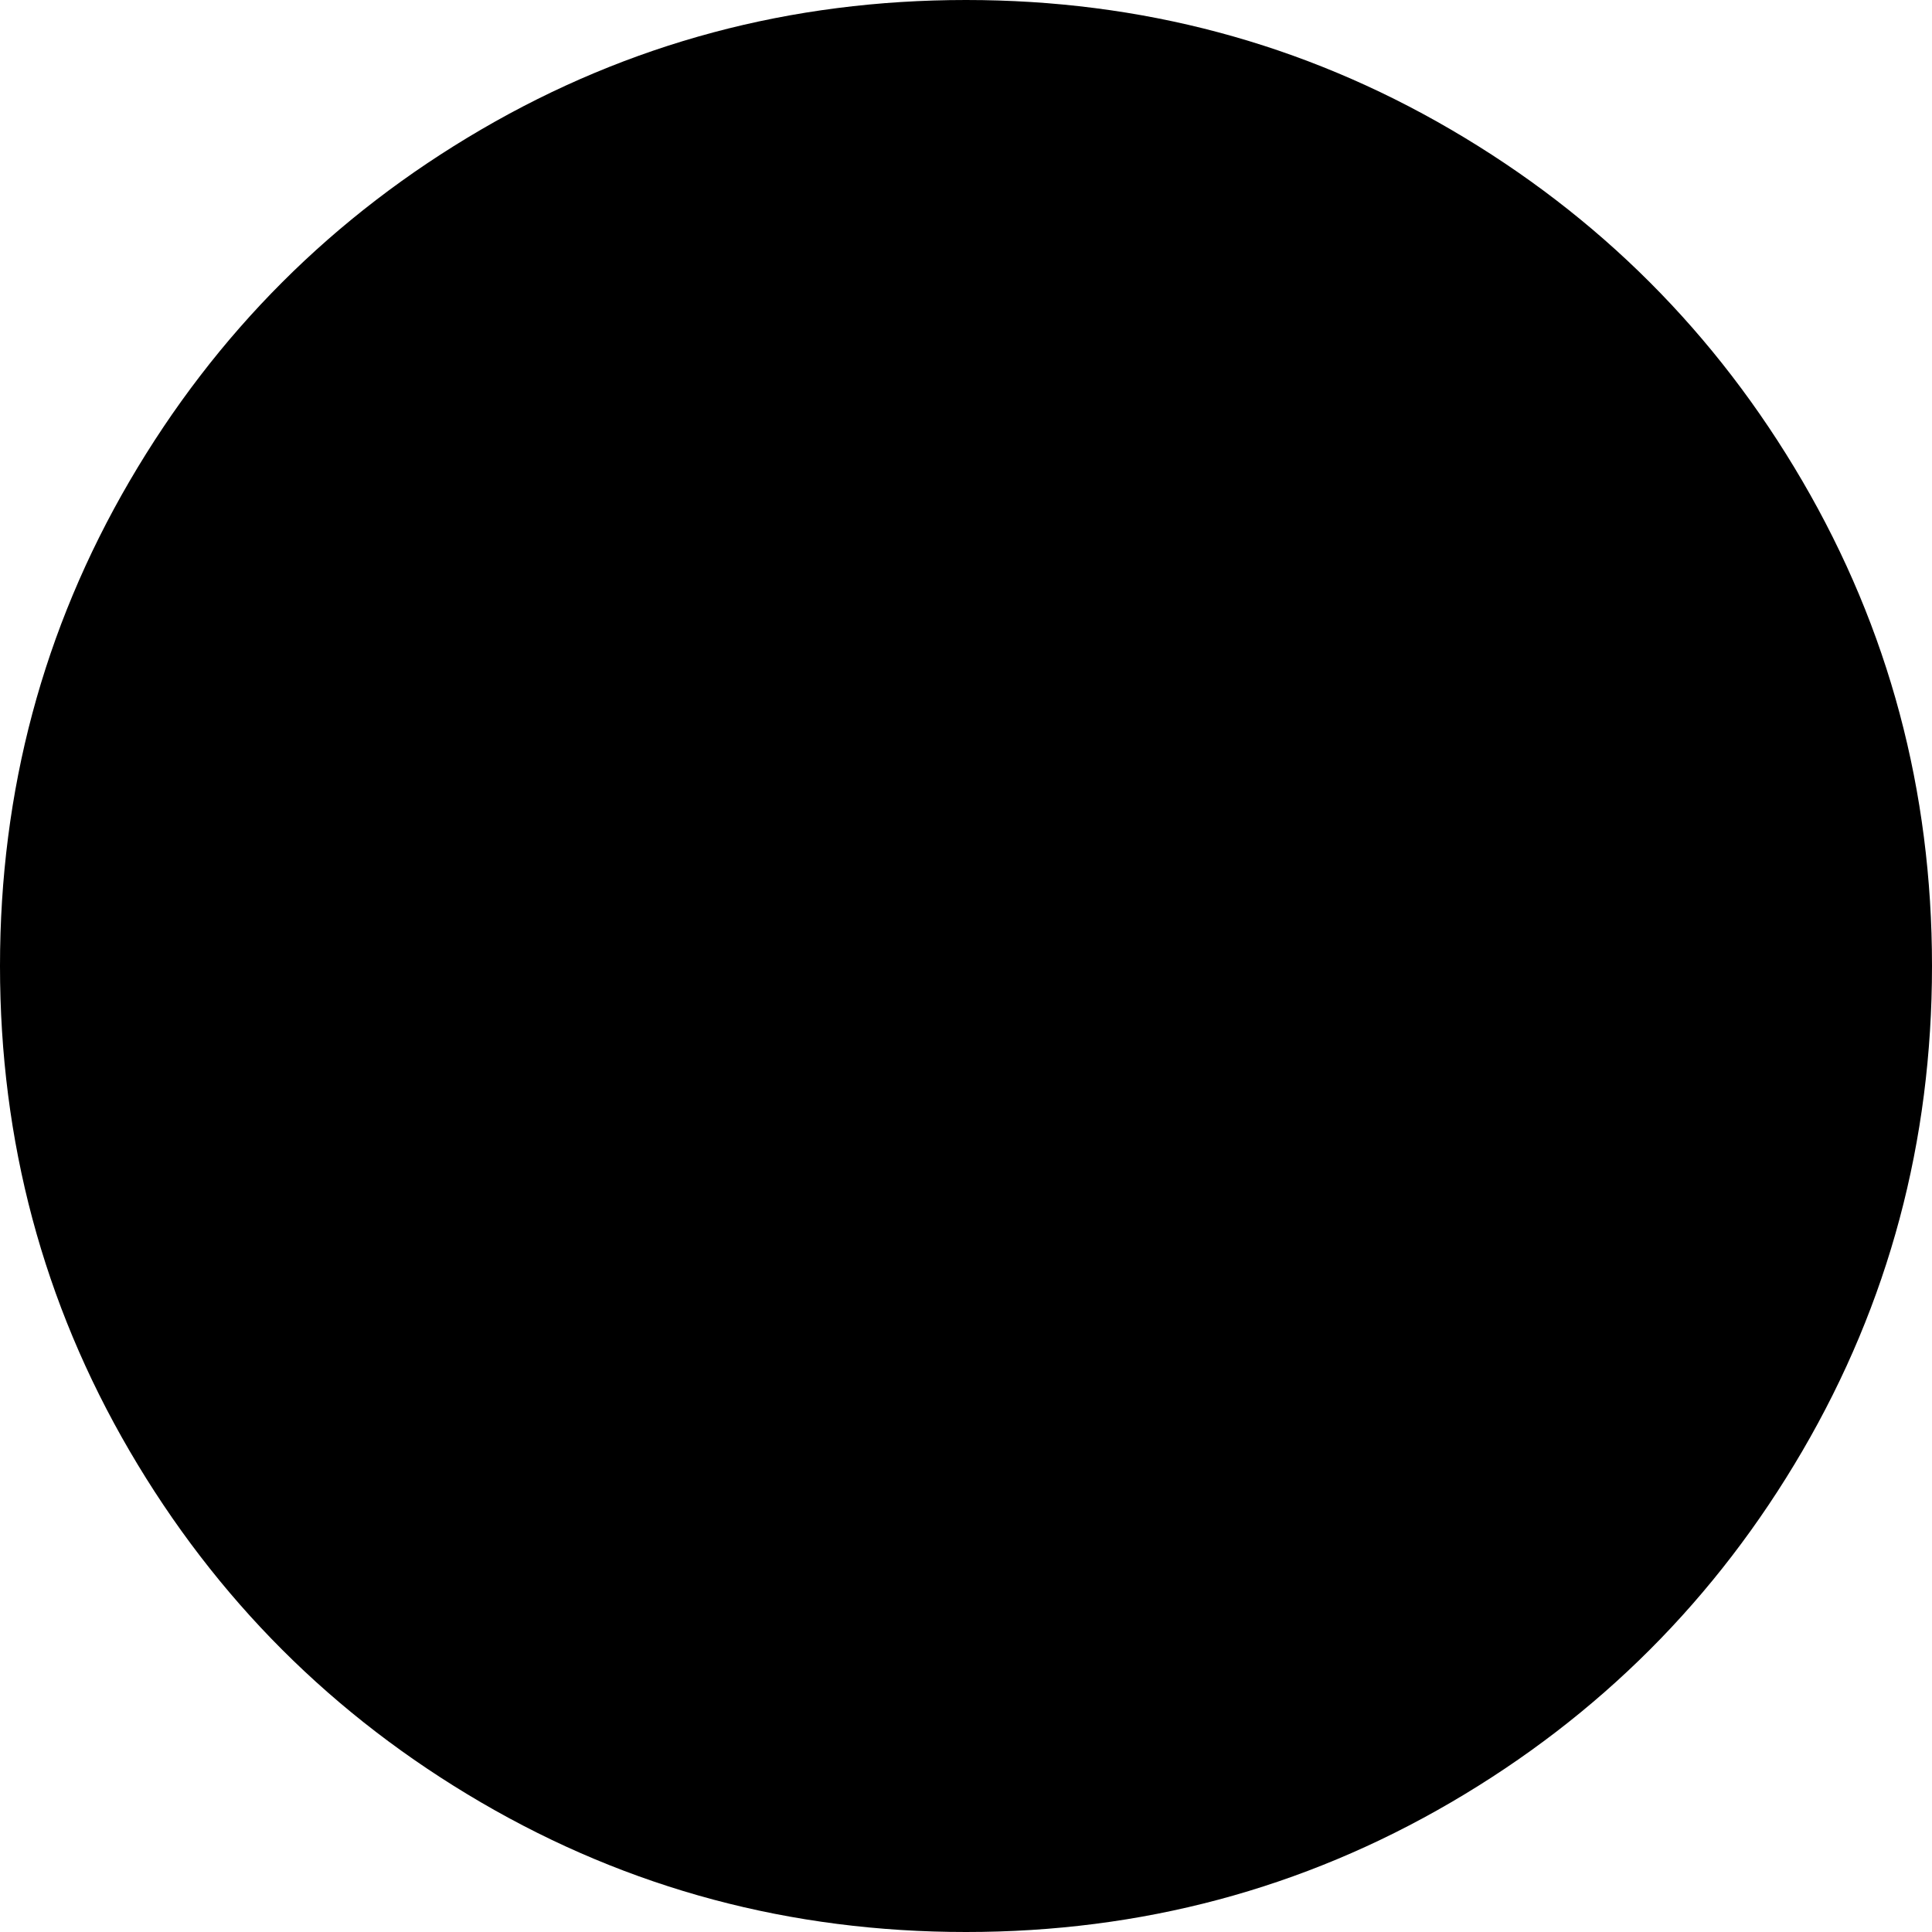 <?xml version="1.0" encoding="UTF-8" standalone="no"?>
<!-- Created with Inkscape (http://www.inkscape.org/) -->

<svg
   xmlns:dc="http://purl.org/dc/elements/1.1/"
   xmlns:cc="http://creativecommons.org/ns#"
   xmlns:rdf="http://www.w3.org/1999/02/22-rdf-syntax-ns#"
   xmlns:svg="http://www.w3.org/2000/svg"
   xmlns="http://www.w3.org/2000/svg"
   version="1.1"
   width="32"
   height="32"
   id="svg3251">
  <defs
     id="defs3253" />
  <g
     id="layer1">
    <path
       d="m 32,16 q 0,4.354 -2.146,8.031 -2.146,3.677 -5.823,5.823 Q 20.354,32 16,32 11.646,32 7.969,29.854 4.292,27.708 2.146,24.031 0,20.354 0,16 0,11.646 2.146,7.969 4.292,4.292 7.969,2.146 11.646,3.0000629e-5 16,0 20.354,-2.9999371e-5 24.031,2.146 27.708,4.292 29.854,7.969 32,11.646 32,16 z"
       id="path257" />
  </g>
</svg>
